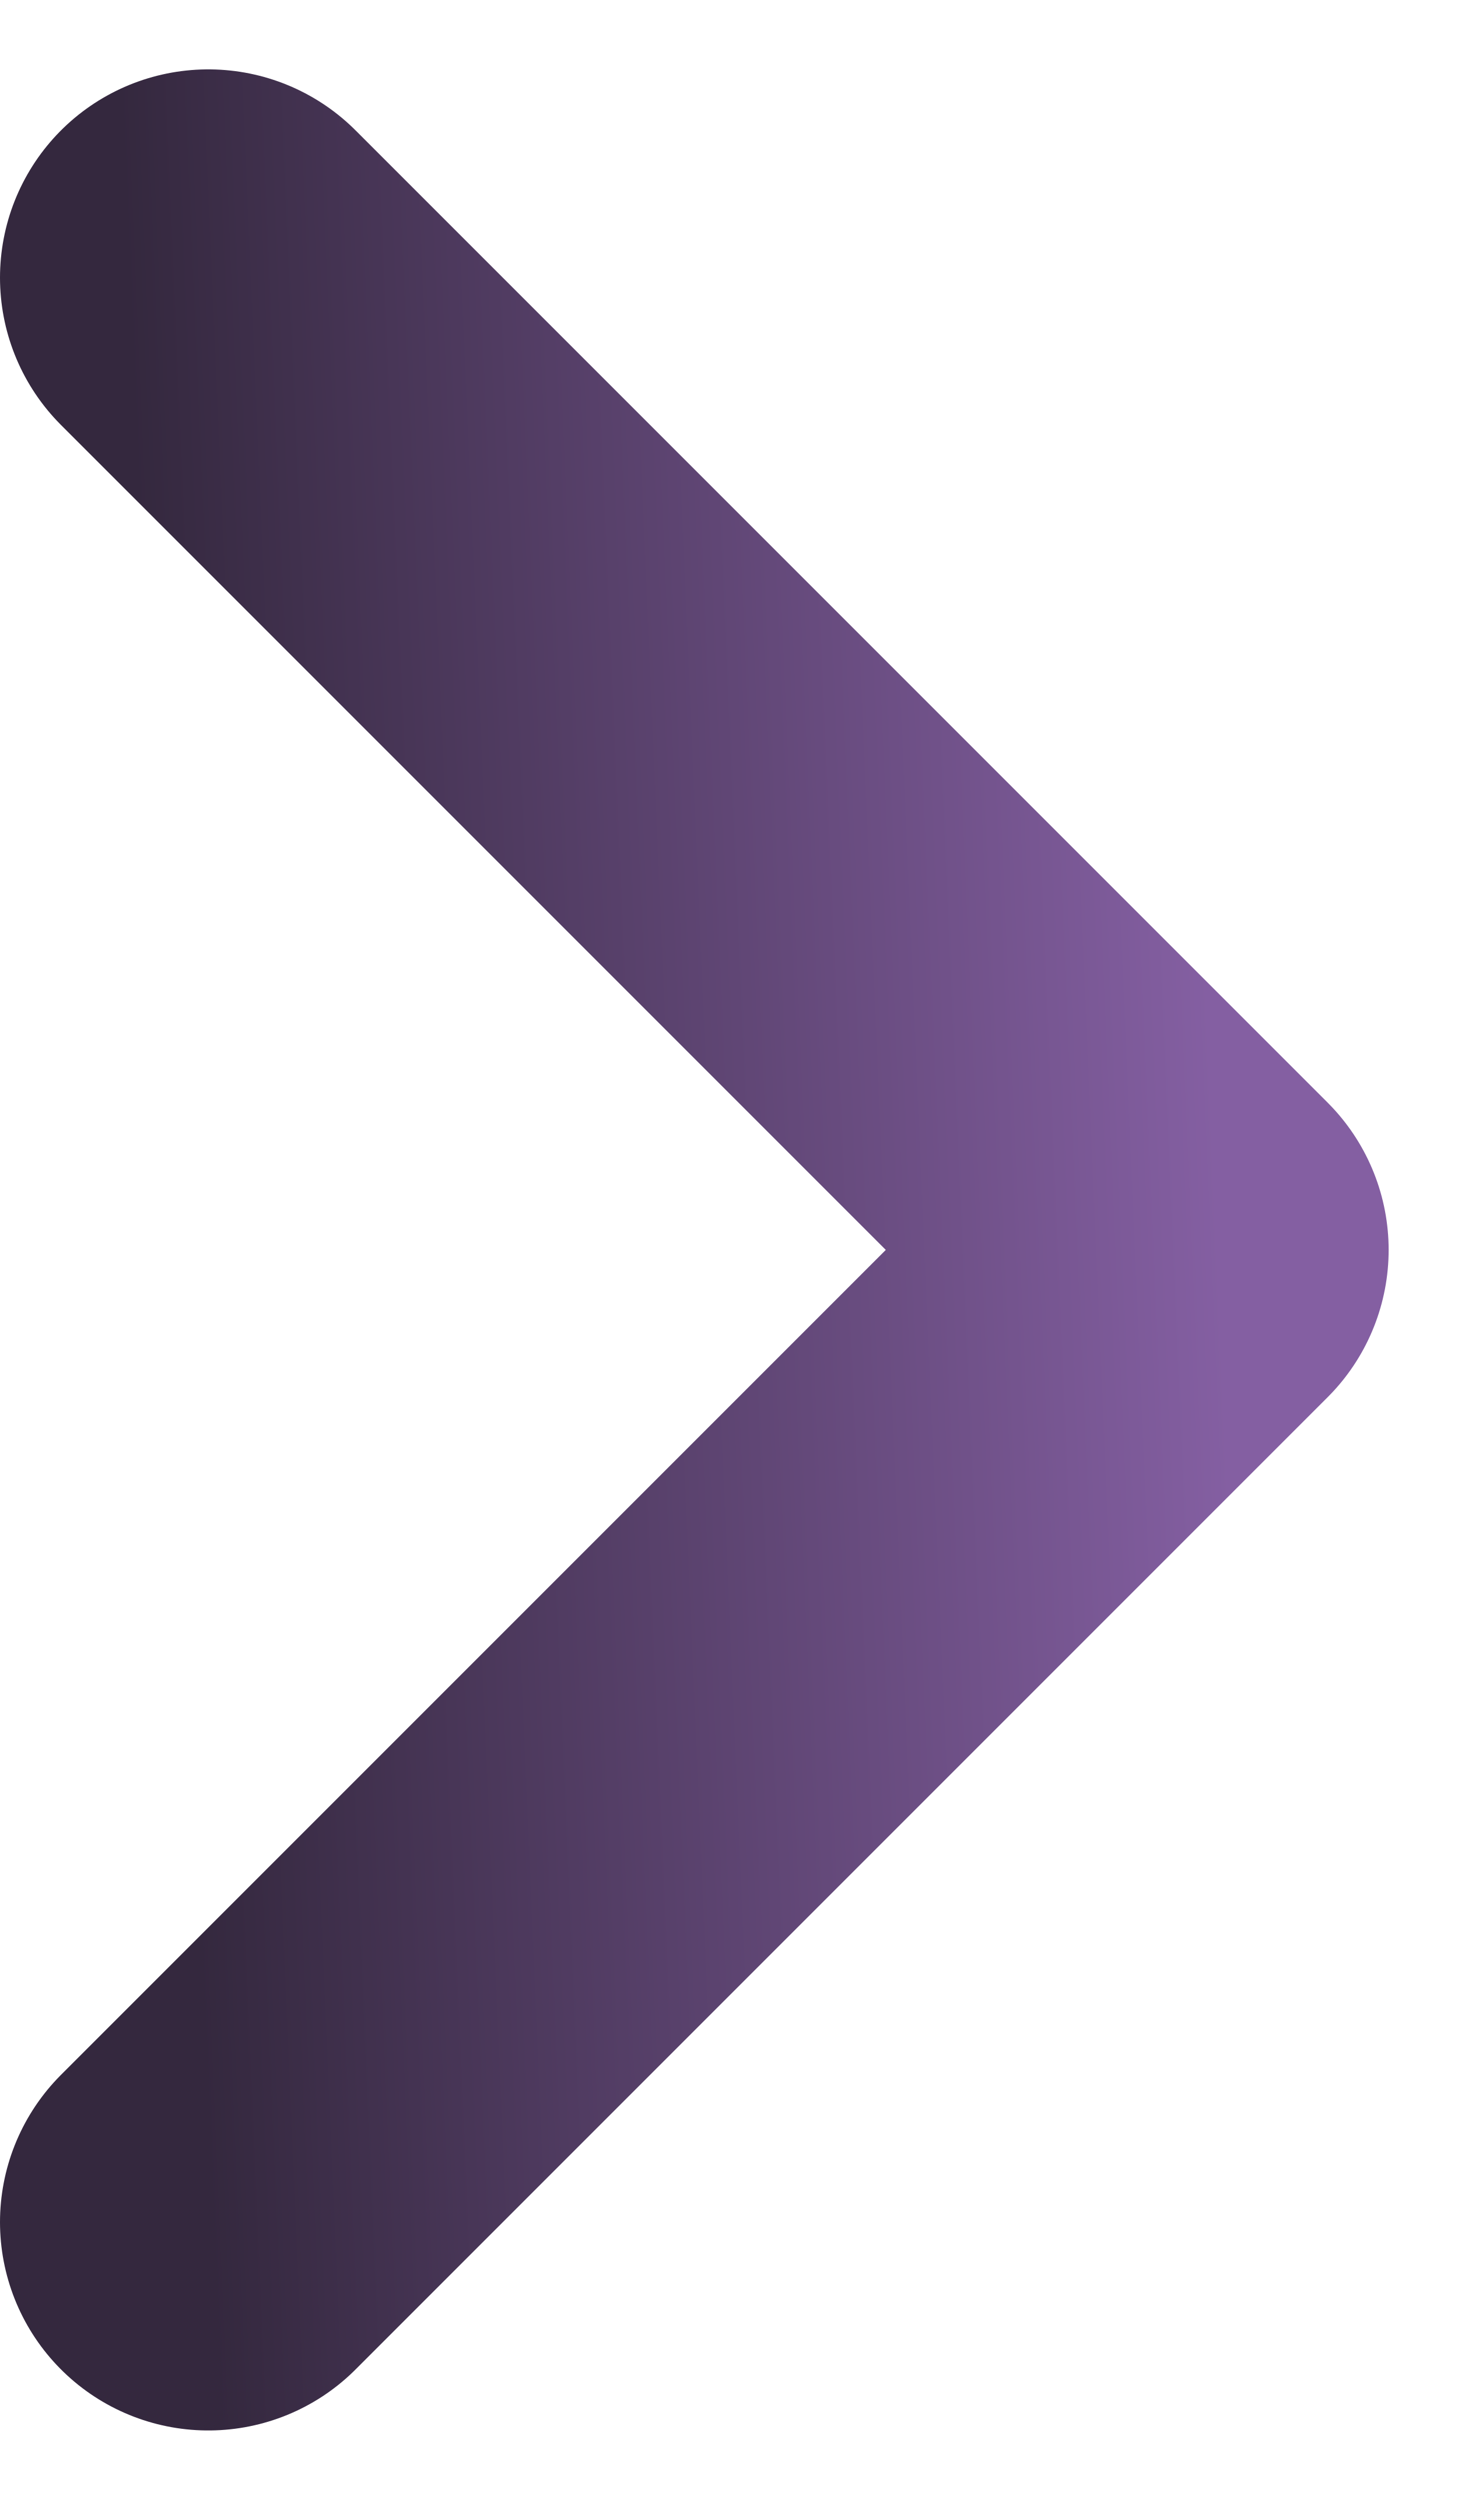 <svg width="7" height="12" viewBox="0 0 7 12" fill="none" xmlns="http://www.w3.org/2000/svg">

<defs>
<linearGradient id="paint0_linear_56_1694" x1="5.667" y1="1.333" x2="0.608" y2="1.551" gradientUnits="userSpaceOnUse">
<stop stop-color="#845FA2"/>
<stop offset="1" stop-color="#34283E"/>
</linearGradient>
</defs>
<path d="M1 1.333L5.667 6L1 10.667" stroke="url(#paint0_linear_56_1694)" stroke-width="2" stroke-linecap="round" stroke-linejoin="round"/>
</svg>
